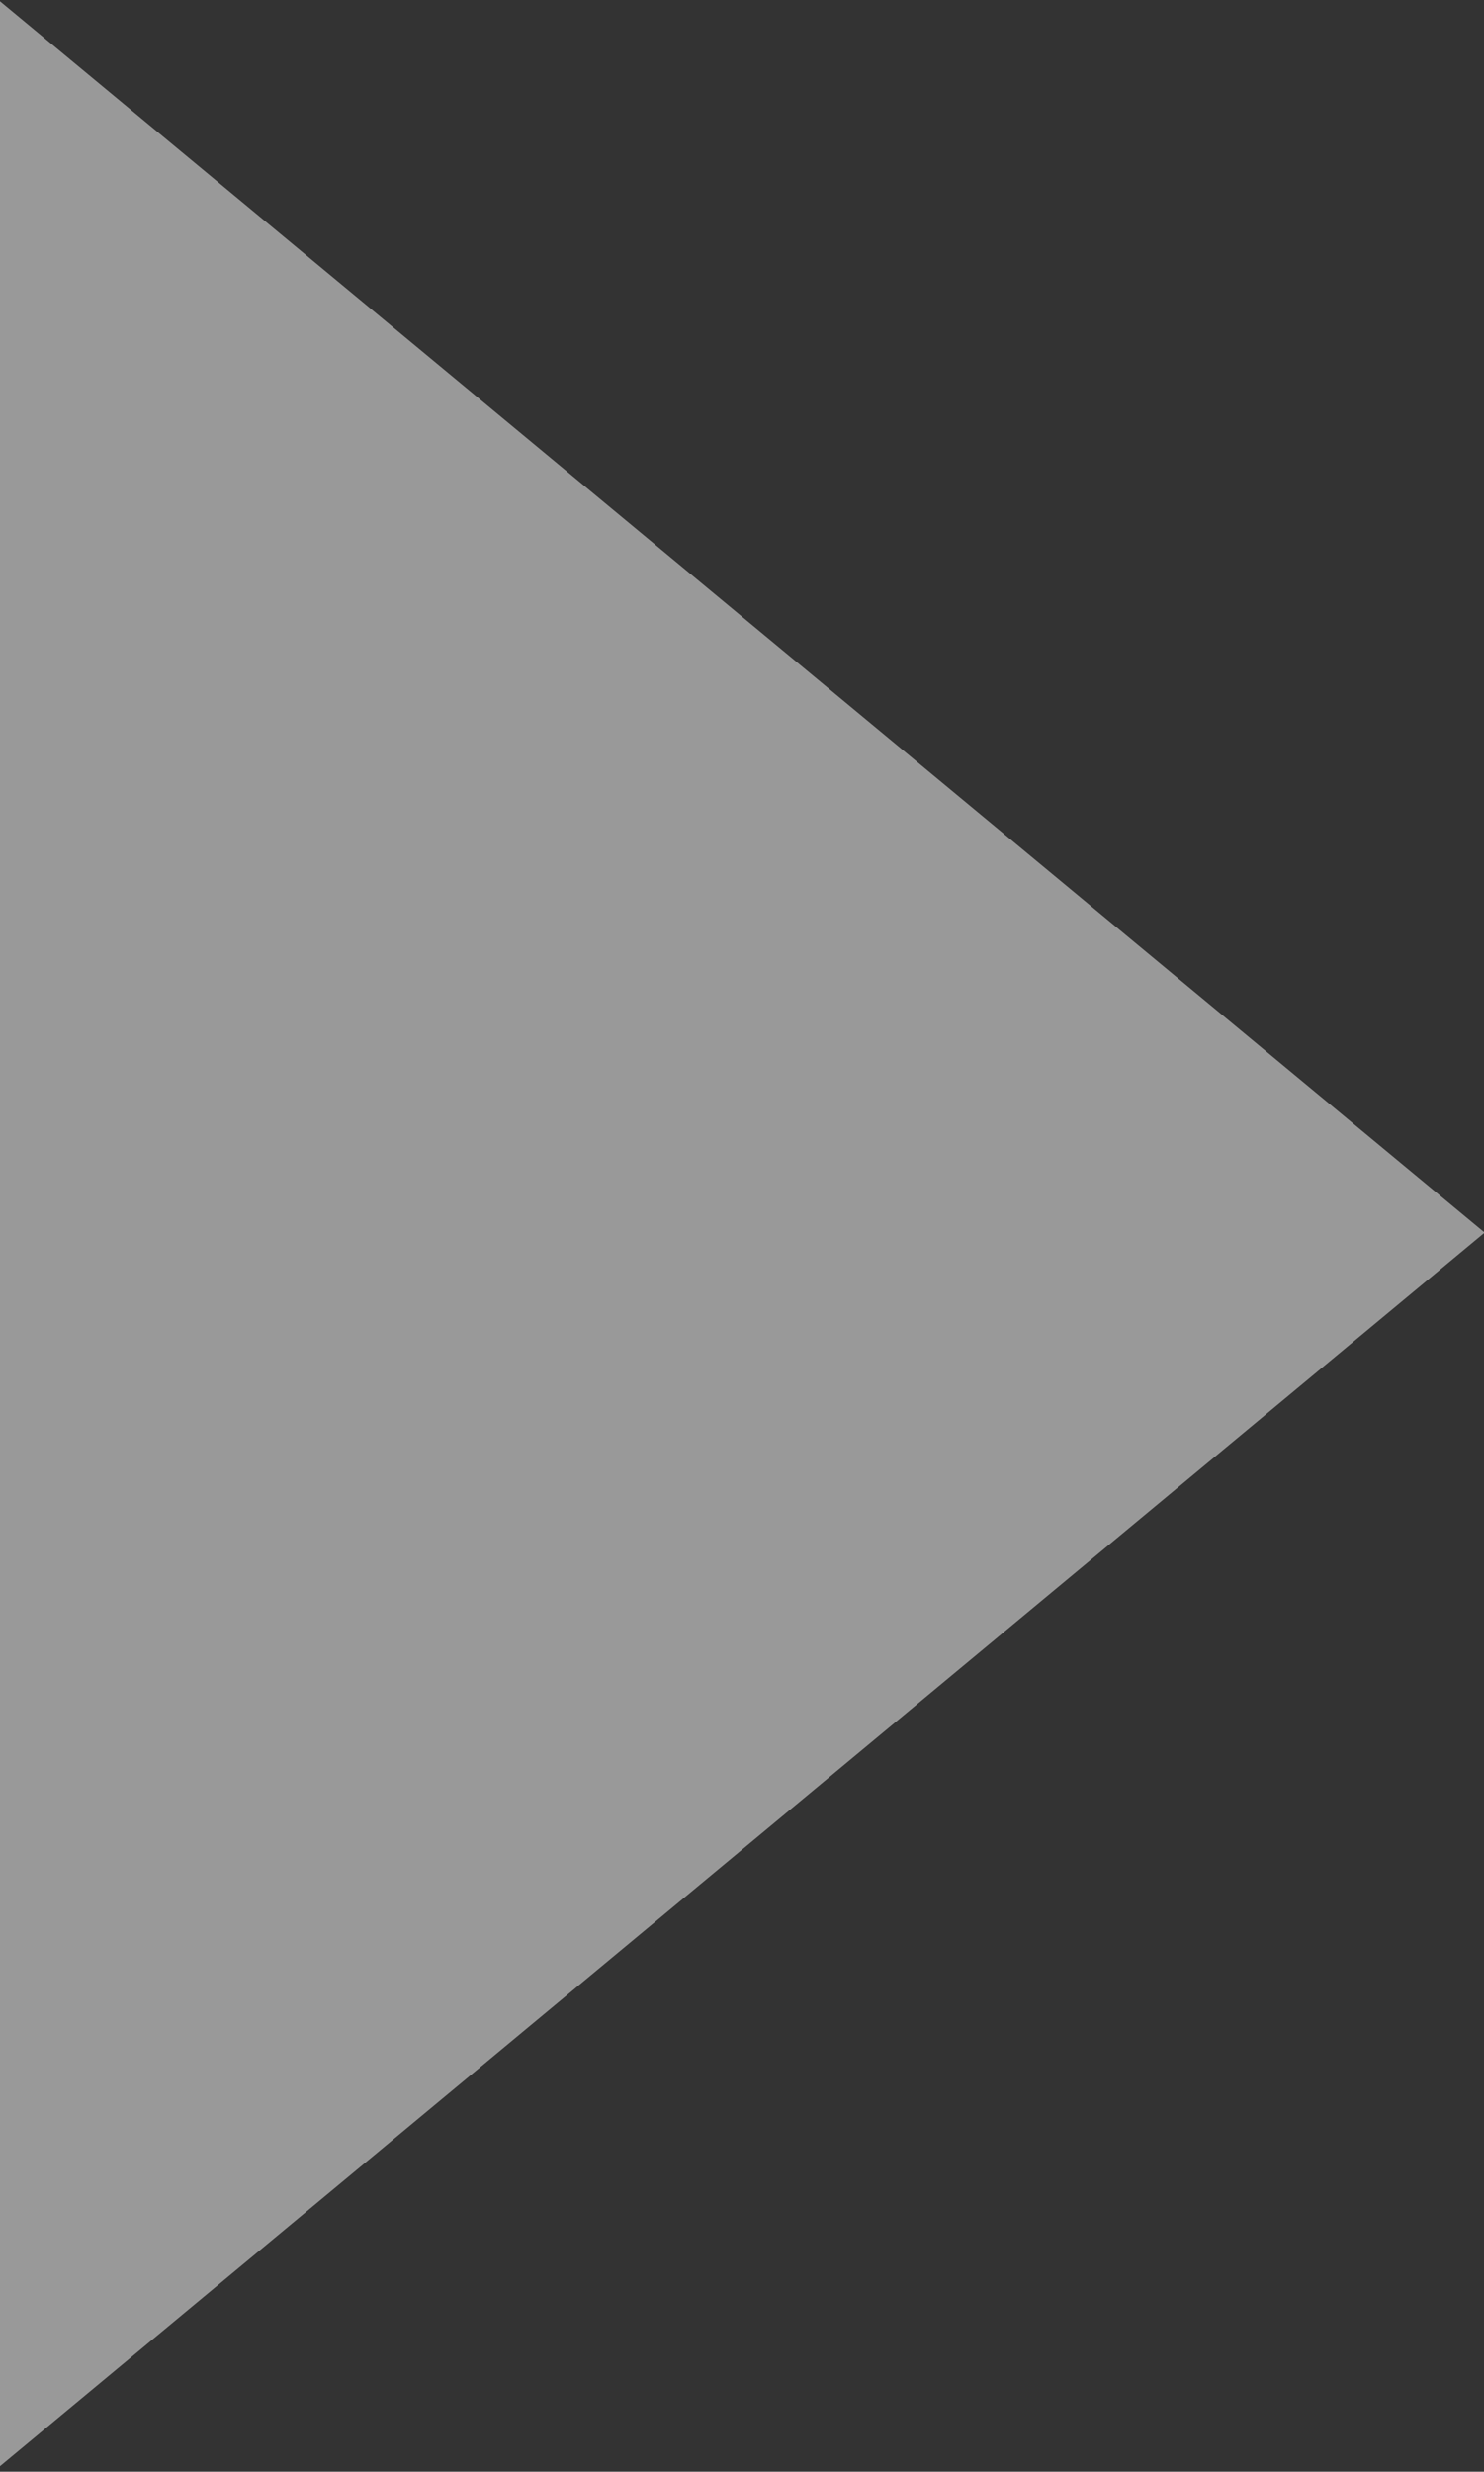 <svg xmlns="http://www.w3.org/2000/svg" width="4.562" height="7.594" viewBox="0 0 4.562 7.594"><rect x="0" y="0" width="4.562" height="7.594" fill="#333333" stroke="none"/><defs><style>.cls-1{fill:#fff;fill-rule:evenodd;opacity:.5}</style></defs><path id="breadcrumb-arrow2" class="cls-1" d="M145.658 170.287l-4.576 3.8v-7.593z" transform="translate(-141.094 -166.5)"/></svg>